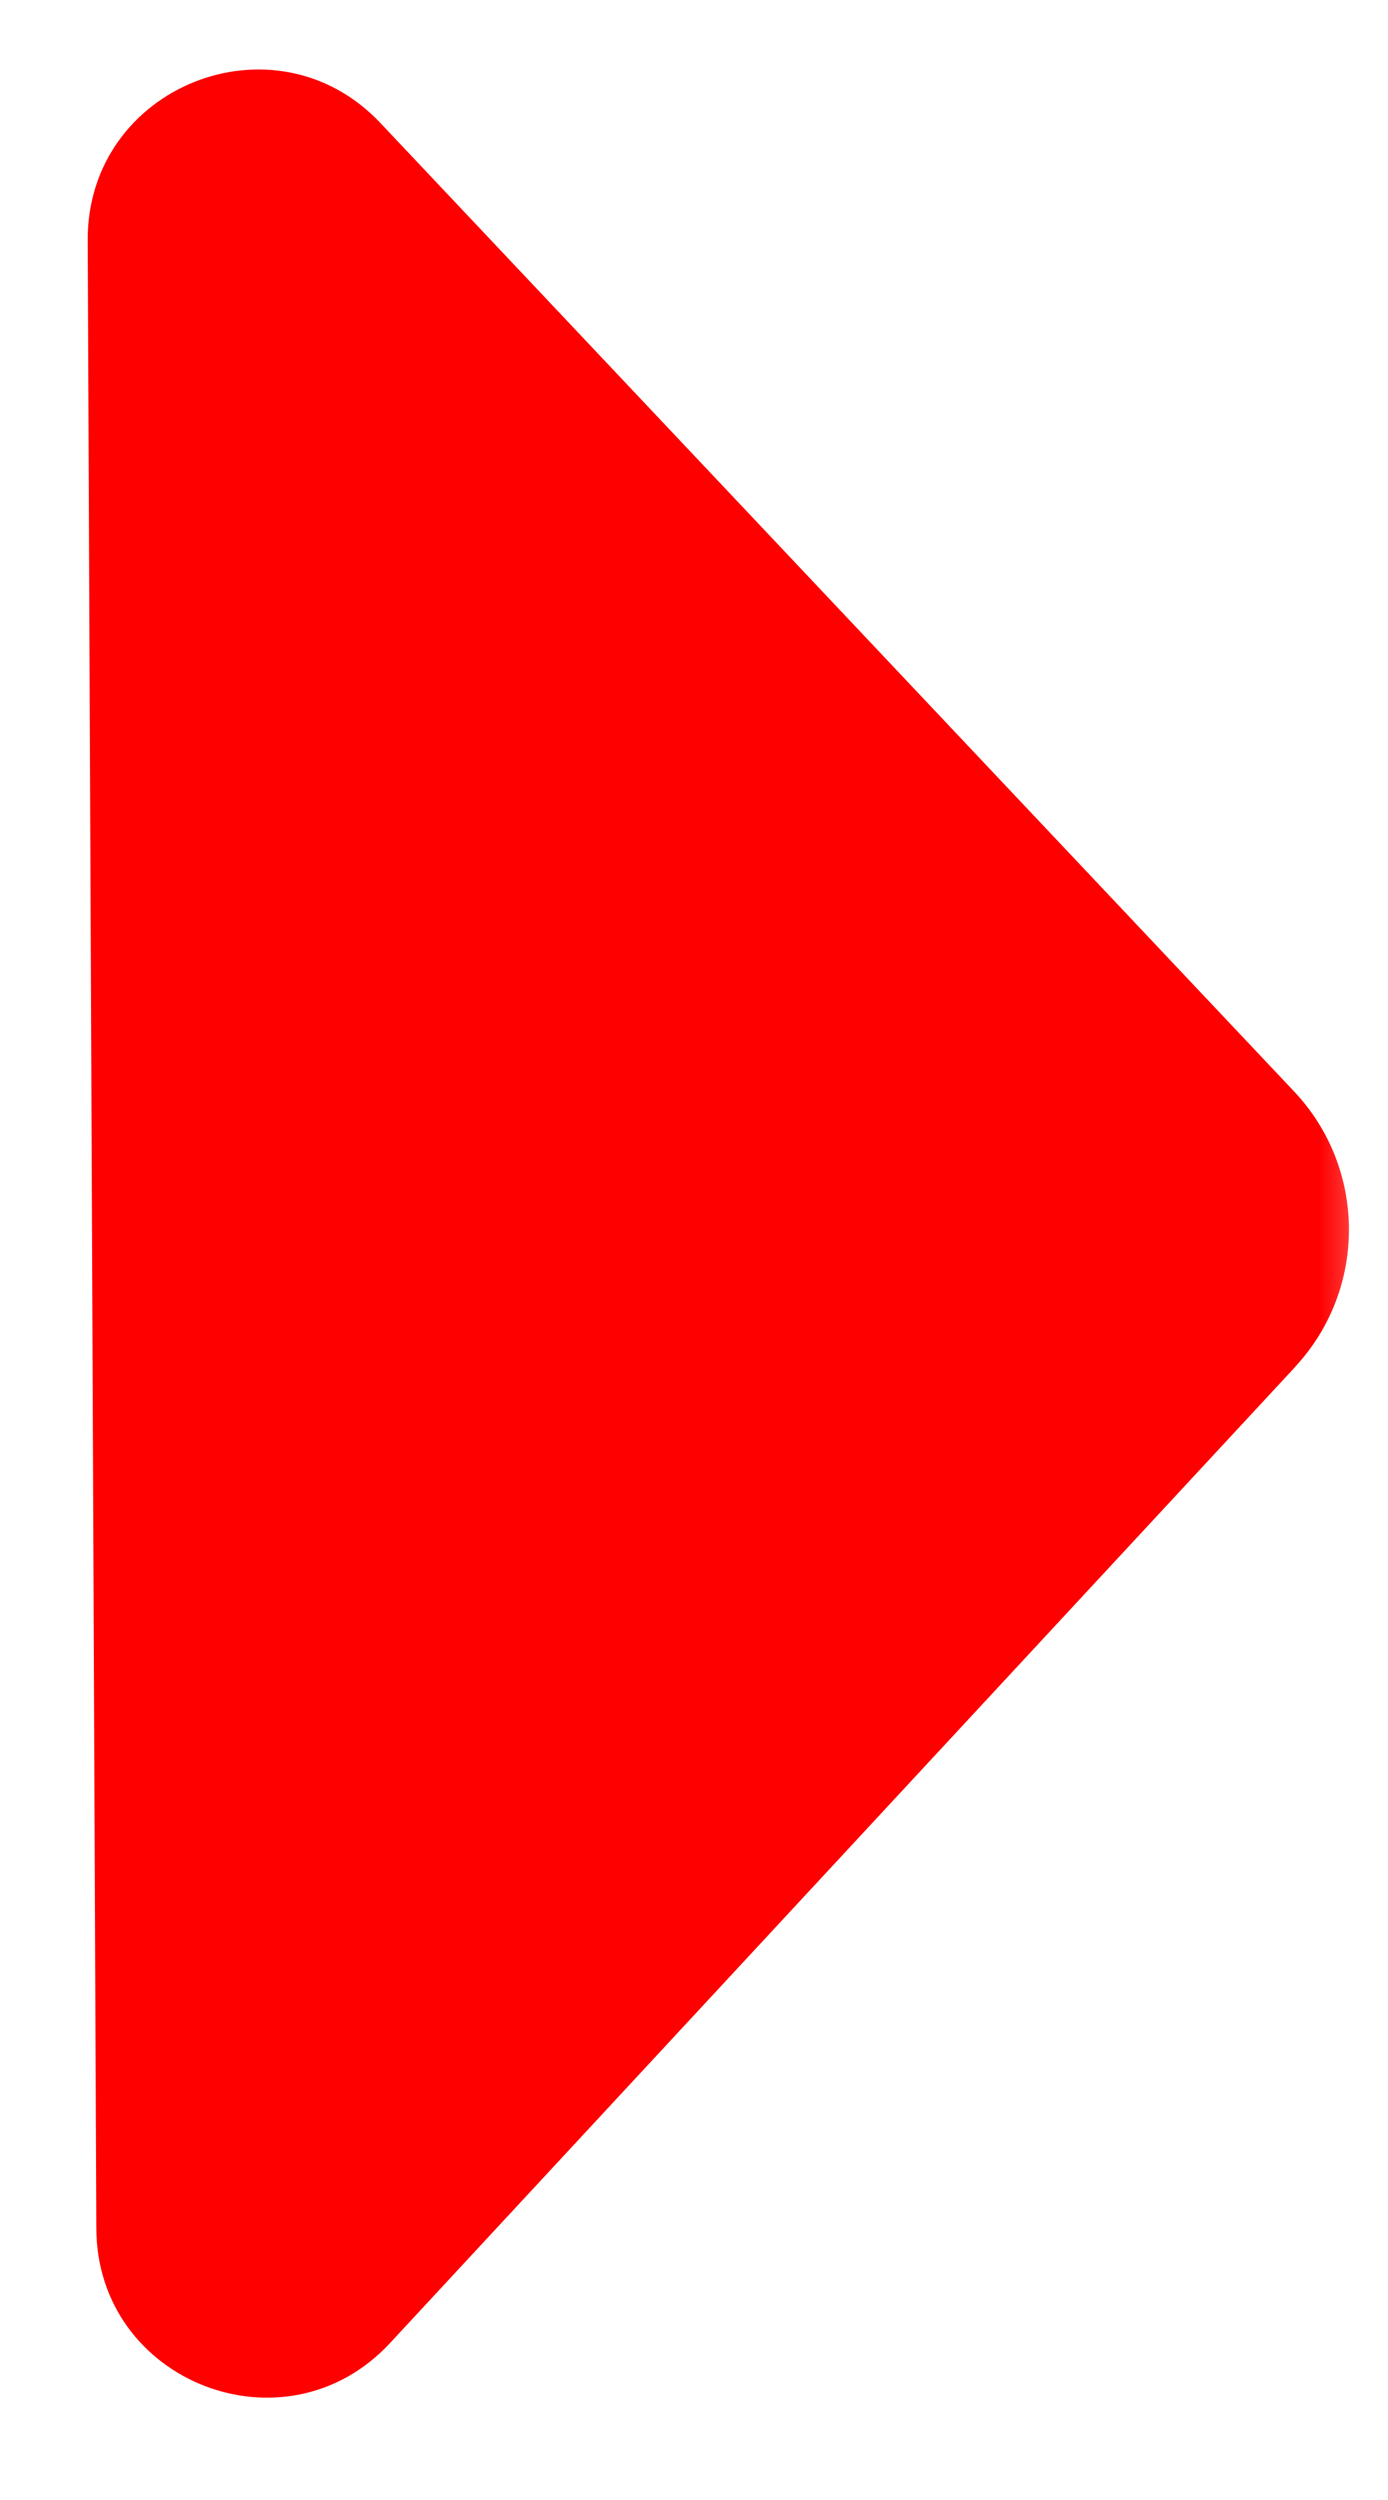 <svg width="10" height="18" viewBox="0 0 10 18" fill="none" xmlns="http://www.w3.org/2000/svg">
<mask id="mask0_435_841" style="mask-type:alpha" maskUnits="userSpaceOnUse" x="0" y="0" width="10" height="18">
<rect width="10" height="18" fill="#D9D9D9"/>
</mask>
<g mask="url(#mask0_435_841)">
<path d="M9.332 9.841L2.81 16.87C2.057 17.682 0.698 17.153 0.694 16.045L0.632 1.729C0.627 0.622 1.981 0.08 2.741 0.886L9.323 7.858C9.847 8.413 9.851 9.28 9.332 9.84L9.332 9.841Z" fill="#FF0000"/>
</g>
</svg>
